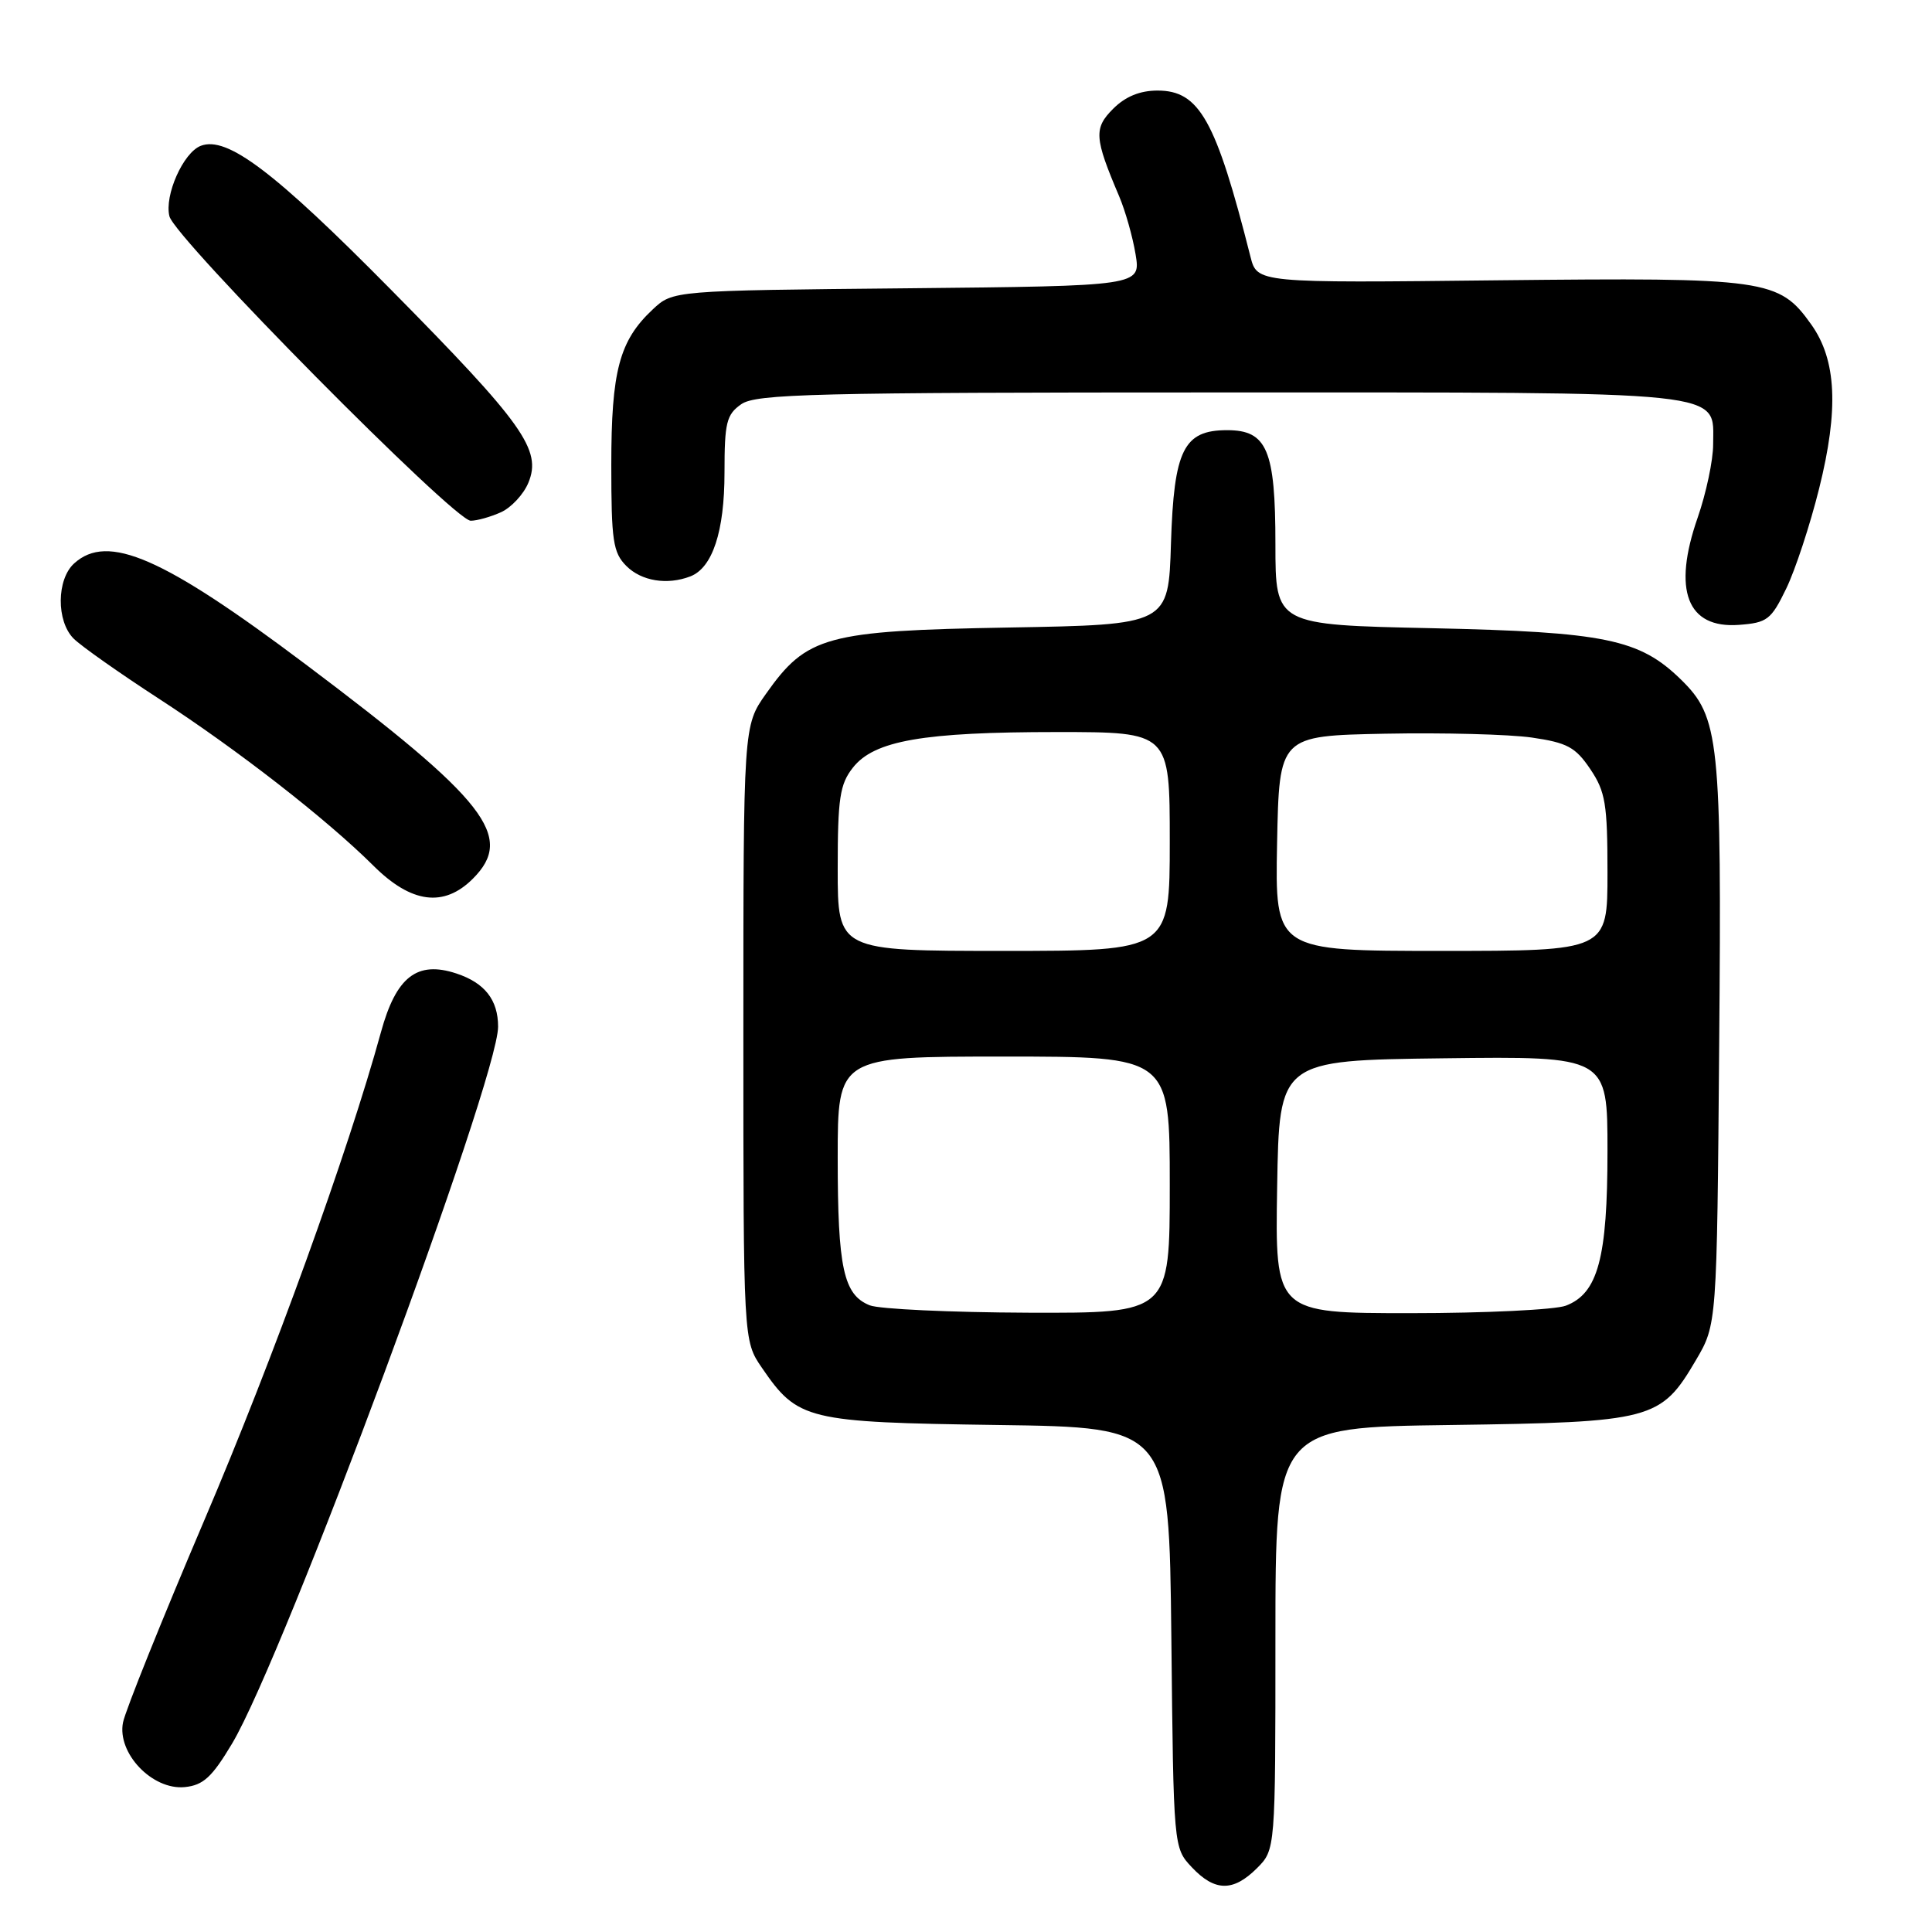 <?xml version="1.0" encoding="UTF-8" standalone="no"?>
<!DOCTYPE svg PUBLIC "-//W3C//DTD SVG 1.1//EN" "http://www.w3.org/Graphics/SVG/1.1/DTD/svg11.dtd" >
<svg xmlns="http://www.w3.org/2000/svg" xmlns:xlink="http://www.w3.org/1999/xlink" version="1.1" viewBox="0 0 256 256">
 <g >
 <path fill="currentColor"
d=" M 166.55 247.55 C 169.00 245.09 169.00 245.09 169.00 217.11 C 169.00 189.13 169.00 189.13 192.25 188.82 C 218.95 188.45 220.06 188.16 224.71 180.24 C 227.50 175.50 227.50 175.50 227.80 138.50 C 228.14 97.97 227.83 95.02 222.72 90.03 C 217.24 84.68 212.68 83.74 189.75 83.24 C 169.00 82.80 169.00 82.80 169.00 72.12 C 169.00 59.61 167.89 57.00 162.60 57.00 C 156.84 57.00 155.55 59.59 155.16 71.99 C 154.83 82.78 154.83 82.78 133.66 83.15 C 109.43 83.58 106.91 84.27 101.50 91.93 C 98.50 96.17 98.50 96.17 98.50 136.91 C 98.50 177.65 98.50 177.65 100.95 181.23 C 105.72 188.19 106.85 188.46 132.21 188.82 C 154.91 189.13 154.91 189.13 155.21 216.99 C 155.50 244.84 155.50 244.84 157.92 247.42 C 160.96 250.65 163.40 250.69 166.55 247.55 Z  M 30.76 231.02 C 37.64 219.48 66.00 143.04 66.00 136.04 C 66.00 132.49 64.23 130.23 60.47 128.99 C 55.26 127.27 52.49 129.43 50.48 136.76 C 46.11 152.66 36.23 179.99 27.08 201.42 C 21.47 214.58 16.62 226.64 16.30 228.23 C 15.49 232.30 20.18 237.22 24.48 236.80 C 26.94 236.55 28.09 235.49 30.76 231.02 Z  M 62.66 116.43 C 68.23 110.86 64.48 106.06 40.50 88.03 C 21.60 73.82 14.28 70.62 9.83 74.65 C 7.49 76.77 7.45 82.30 9.75 84.61 C 10.71 85.58 15.79 89.16 21.02 92.56 C 31.45 99.33 43.26 108.52 49.50 114.73 C 54.51 119.71 58.82 120.27 62.66 116.43 Z  M 236.68 78.00 C 237.88 75.53 239.85 69.54 241.05 64.71 C 243.66 54.24 243.35 47.70 240.01 43.01 C 235.72 36.98 234.12 36.76 198.57 37.14 C 166.57 37.50 166.57 37.50 165.69 34.00 C 161.11 15.90 158.93 12.00 153.38 12.00 C 151.05 12.00 149.12 12.79 147.50 14.41 C 144.91 17.00 145.00 18.26 148.29 26.00 C 149.11 27.93 150.09 31.39 150.47 33.70 C 151.16 37.89 151.16 37.89 120.16 38.20 C 89.16 38.50 89.16 38.50 86.49 41.00 C 82.06 45.15 81.00 49.15 81.00 61.62 C 81.00 71.67 81.23 73.23 83.00 75.00 C 85.00 77.00 88.40 77.55 91.46 76.38 C 94.41 75.25 96.00 70.43 96.00 62.61 C 96.00 56.00 96.26 54.93 98.22 53.56 C 100.18 52.19 107.86 52.00 161.50 52.00 C 230.00 52.00 227.00 51.68 227.00 58.90 C 227.00 60.98 226.08 65.34 224.95 68.59 C 221.59 78.23 223.55 83.30 230.41 82.80 C 234.16 82.52 234.68 82.13 236.68 78.00 Z  M 66.39 67.87 C 67.75 67.25 69.38 65.50 70.01 63.97 C 71.82 59.62 69.36 56.16 51.79 38.37 C 36.34 22.72 30.08 17.99 26.61 19.32 C 24.28 20.21 21.76 25.89 22.45 28.66 C 23.19 31.61 60.19 69.00 62.37 69.00 C 63.21 69.00 65.02 68.49 66.39 67.87 Z  M 115.24 172.96 C 111.77 171.57 111.00 168.03 111.00 153.43 C 111.00 140.00 111.00 140.00 133.00 140.00 C 155.00 140.00 155.00 140.00 155.00 157.00 C 155.00 174.00 155.00 174.00 136.25 173.94 C 125.94 173.90 116.48 173.46 115.24 172.96 Z  M 169.23 157.25 C 169.50 140.50 169.50 140.50 191.25 140.23 C 213.00 139.96 213.00 139.96 213.00 152.51 C 213.00 166.70 211.74 171.39 207.48 173.01 C 206.05 173.55 196.79 174.00 186.91 174.00 C 168.95 174.00 168.95 174.00 169.23 157.25 Z  M 111.00 115.13 C 111.00 105.77 111.28 103.92 113.01 101.72 C 115.83 98.13 122.29 97.00 140.05 97.00 C 155.00 97.00 155.00 97.00 155.00 111.50 C 155.00 126.00 155.00 126.00 133.00 126.00 C 111.00 126.00 111.00 126.00 111.00 115.13 Z  M 169.22 111.75 C 169.50 97.50 169.50 97.50 183.51 97.22 C 191.22 97.07 199.98 97.30 202.98 97.73 C 207.66 98.41 208.76 99.00 210.72 101.91 C 212.73 104.89 213.00 106.52 213.00 115.65 C 213.00 126.00 213.00 126.00 190.97 126.00 C 168.95 126.00 168.95 126.00 169.22 111.75 Z "/>
</g>
</svg>